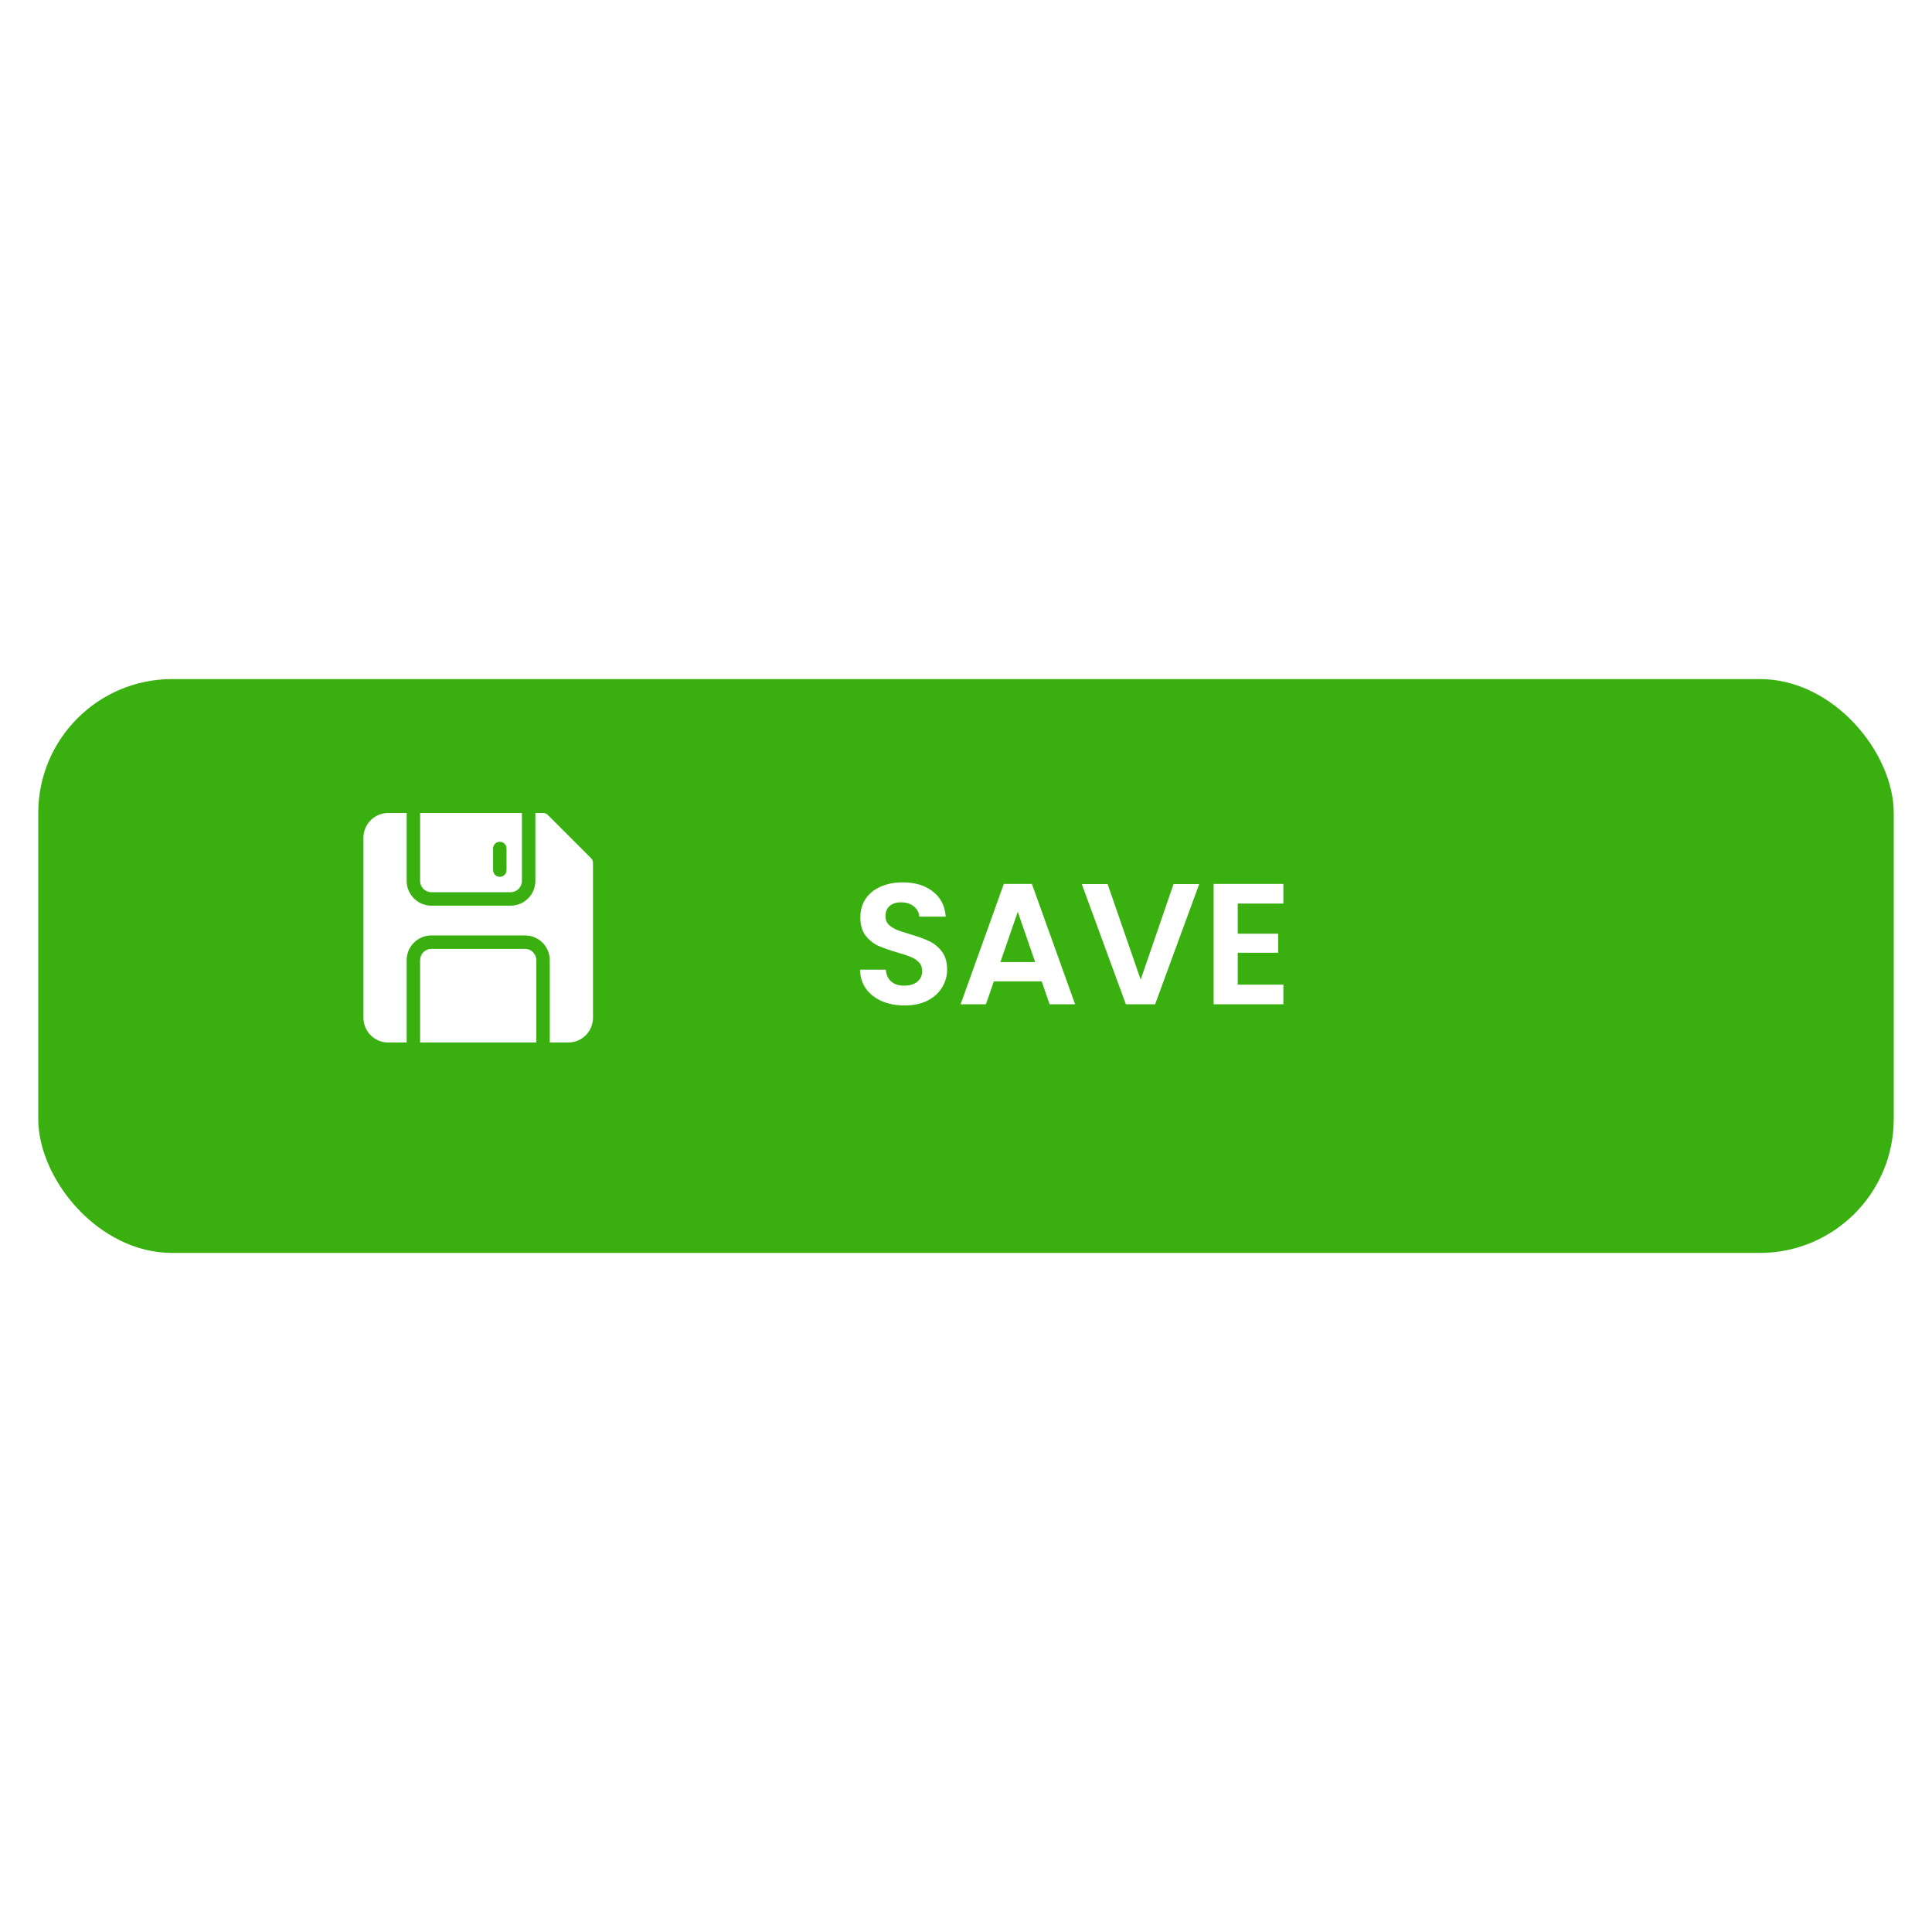 <svg width="120" height="120" viewBox="0 0 202 68" fill="none" xmlns="http://www.w3.org/2000/svg">
                         <g filter="url(#filter0_d_59_596)">
                         <rect x="4" width="194" height="60" rx="14" fill="#39B00F"/>
                         </g>
                         <g clip-path="url(#clip0_59_596)">
                         <path d="M45.104 26.284H53.389C54.039 26.284 54.568 25.755 54.568 25.105V18H43.925V25.105C43.925 25.755 44.454 26.284 45.104 26.284ZM51.556 21.716C51.556 21.327 51.871 21.012 52.259 21.012C52.647 21.012 52.962 21.327 52.962 21.716V23.975C52.962 24.363 52.647 24.678 52.259 24.678C51.871 24.678 51.556 24.363 51.556 23.975V21.716Z" fill="white"/>
                         <path d="M54.895 32.209H45.104C44.454 32.209 43.925 32.739 43.925 33.389V42H56.075V33.389C56.075 32.739 55.545 32.209 54.895 32.209Z" fill="white"/>
                         <path d="M61.794 22.725L57.275 18.206C57.143 18.074 56.965 18 56.778 18H55.975V25.105C55.975 26.53 54.815 27.691 53.389 27.691H45.105C43.679 27.691 42.519 26.53 42.519 25.105V18H40.586C39.16 18 38 19.16 38 20.586V39.414C38 40.84 39.16 42 40.586 42H42.519V33.389C42.519 31.963 43.679 30.803 45.105 30.803H54.895C56.321 30.803 57.481 31.963 57.481 33.389V42H59.414C60.84 42 62 40.84 62 39.414V23.222C62 23.035 61.926 22.857 61.794 22.725Z" fill="white"/>
                         </g>
                         <path d="M94.58 38.126C93.704 38.126 92.912 37.976 92.204 37.676C91.508 37.376 90.956 36.944 90.548 36.38C90.14 35.816 89.93 35.15 89.918 34.382H92.618C92.654 34.898 92.834 35.306 93.158 35.606C93.494 35.906 93.95 36.056 94.526 36.056C95.114 36.056 95.576 35.918 95.912 35.642C96.248 35.354 96.416 34.982 96.416 34.526C96.416 34.154 96.302 33.848 96.074 33.608C95.846 33.368 95.558 33.182 95.21 33.05C94.874 32.906 94.406 32.75 93.806 32.582C92.99 32.342 92.324 32.108 91.808 31.88C91.304 31.64 90.866 31.286 90.494 30.818C90.134 30.338 89.954 29.702 89.954 28.91C89.954 28.166 90.14 27.518 90.512 26.966C90.884 26.414 91.406 25.994 92.078 25.706C92.75 25.406 93.518 25.256 94.382 25.256C95.678 25.256 96.728 25.574 97.532 26.21C98.348 26.834 98.798 27.71 98.882 28.838H96.11C96.086 28.406 95.9 28.052 95.552 27.776C95.216 27.488 94.766 27.344 94.202 27.344C93.71 27.344 93.314 27.47 93.014 27.722C92.726 27.974 92.582 28.34 92.582 28.82C92.582 29.156 92.69 29.438 92.906 29.666C93.134 29.882 93.41 30.062 93.734 30.206C94.07 30.338 94.538 30.494 95.138 30.674C95.954 30.914 96.62 31.154 97.136 31.394C97.652 31.634 98.096 31.994 98.468 32.474C98.84 32.954 99.026 33.584 99.026 34.364C99.026 35.036 98.852 35.66 98.504 36.236C98.156 36.812 97.646 37.274 96.974 37.622C96.302 37.958 95.504 38.126 94.58 38.126ZM108.915 35.606H103.911L103.083 38H100.437L104.955 25.418H107.889L112.407 38H109.743L108.915 35.606ZM108.231 33.59L106.413 28.334L104.595 33.59H108.231ZM125.382 25.436L120.774 38H117.714L113.106 25.436H115.806L119.262 35.426L122.7 25.436H125.382ZM129.412 27.47V30.62H133.642V32.618H129.412V35.948H134.182V38H126.892V25.418H134.182V27.47H129.412Z" fill="white"/>
                         <defs>
                         <filter id="filter0_d_59_596" x="0" y="0" width="202" height="68" filterUnits="userSpaceOnUse" color-interpolation-filters="sRGB">
                         <feFlood flood-opacity="0" result="BackgroundImageFix"/>
                         <feColorMatrix in="SourceAlpha" type="matrix" values="0 0 0 0 0 0 0 0 0 0 0 0 0 0 0 0 0 0 127 0" result="hardAlpha"/>
                         <feOffset dy="4"/>
                         <feGaussianBlur stdDeviation="2"/>
                         <feColorMatrix type="matrix" values="0 0 0 0 0 0 0 0 0 0 0 0 0 0 0 0 0 0 0.04 0"/>
                         <feBlend mode="normal" in2="BackgroundImageFix" result="effect1_dropShadow_59_596"/>
                         <feBlend mode="normal" in="SourceGraphic" in2="effect1_dropShadow_59_596" result="shape"/>
                         </filter>
                         <clipPath id="clip0_59_596">
                         <rect width="24" height="24" fill="white" transform="translate(38 18)"/>
                         </clipPath>
                         </defs>
                     </svg>